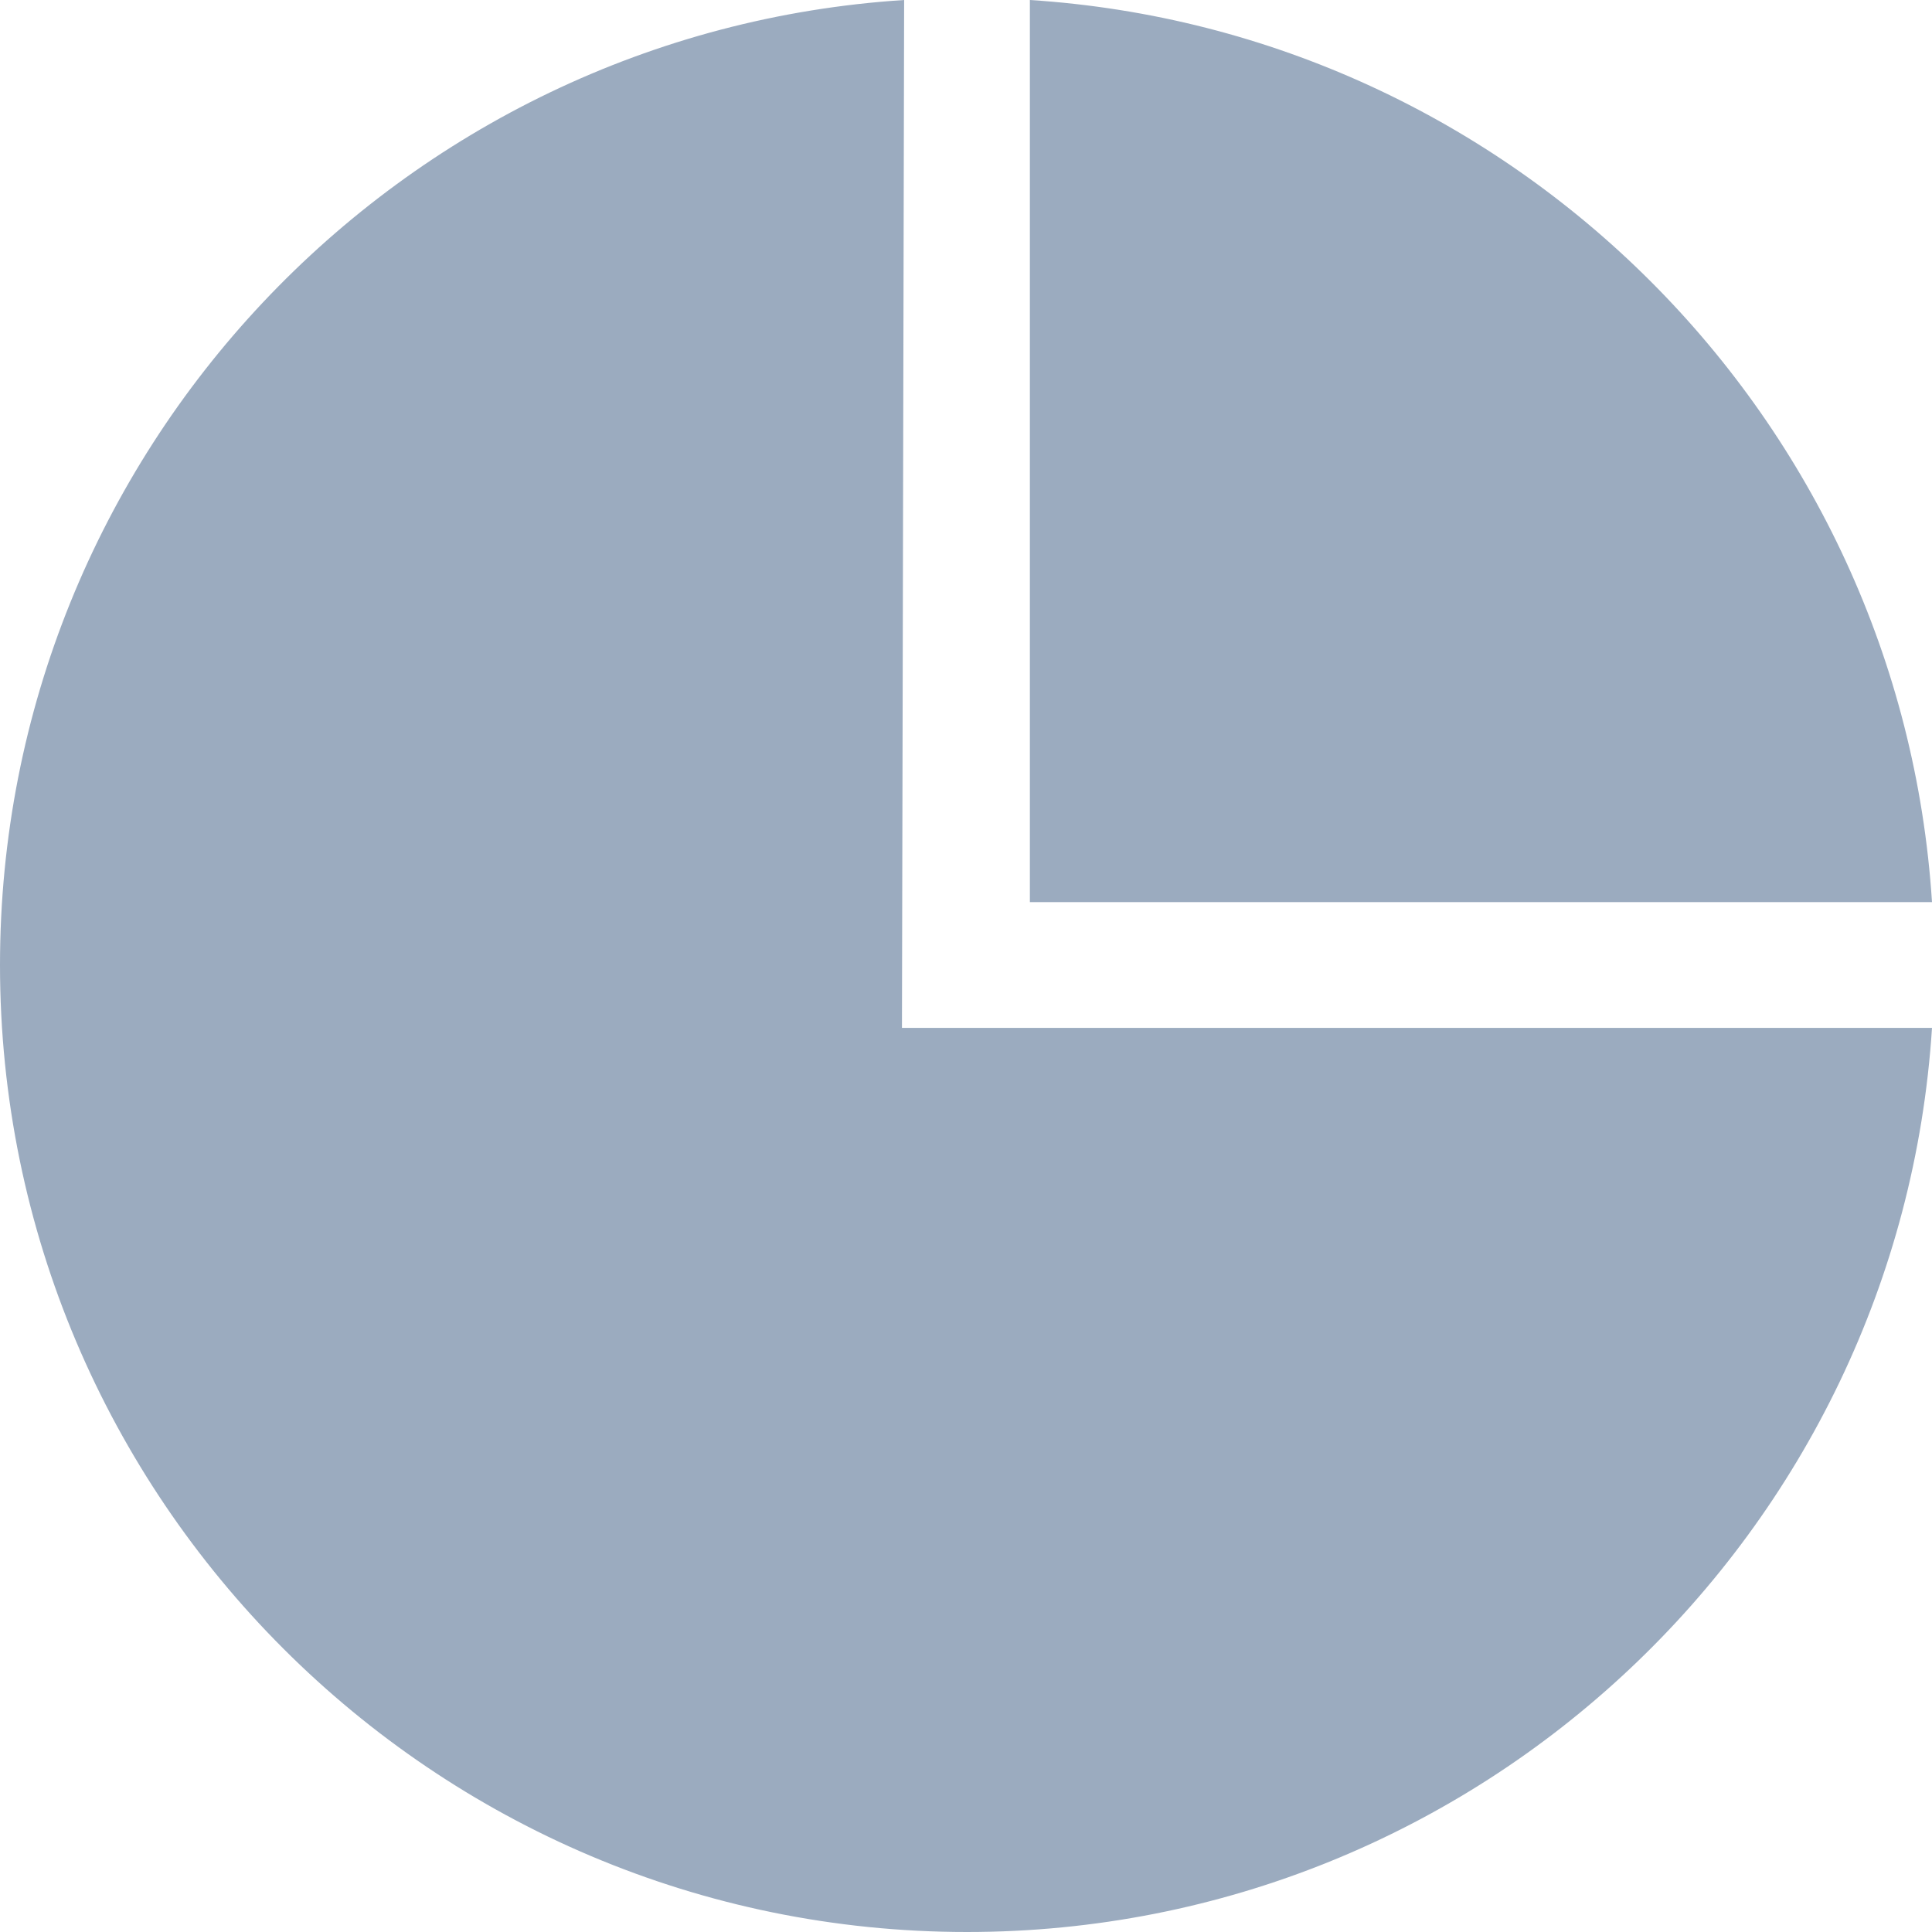 <?xml version="1.0" encoding="UTF-8" standalone="no"?><!DOCTYPE svg PUBLIC "-//W3C//DTD SVG 1.1//EN" "http://www.w3.org/Graphics/SVG/1.1/DTD/svg11.dtd"><svg width="100%" height="100%" viewBox="0 0 150 150" version="1.1" xmlns="http://www.w3.org/2000/svg" xmlns:xlink="http://www.w3.org/1999/xlink" xml:space="preserve" xmlns:serif="http://www.serif.com/" style="fill-rule:evenodd;clip-rule:evenodd;stroke-linejoin:round;stroke-miterlimit:2;"><path id="POF-Master" serif:id="POF Master" d="M70.197,0l-0.169,79.803l79.972,0c-2.52,39.167 -35.126,70.197 -74.922,70.197c-41.437,0 -75.078,-33.641 -75.078,-75.078c0,-39.796 31.03,-72.402 70.197,-74.922Zm9.763,0c37.553,2.416 67.626,32.49 70.04,70.04l-70.04,0l0,-70.04Z" style="fill:#9babbf;"/></svg>